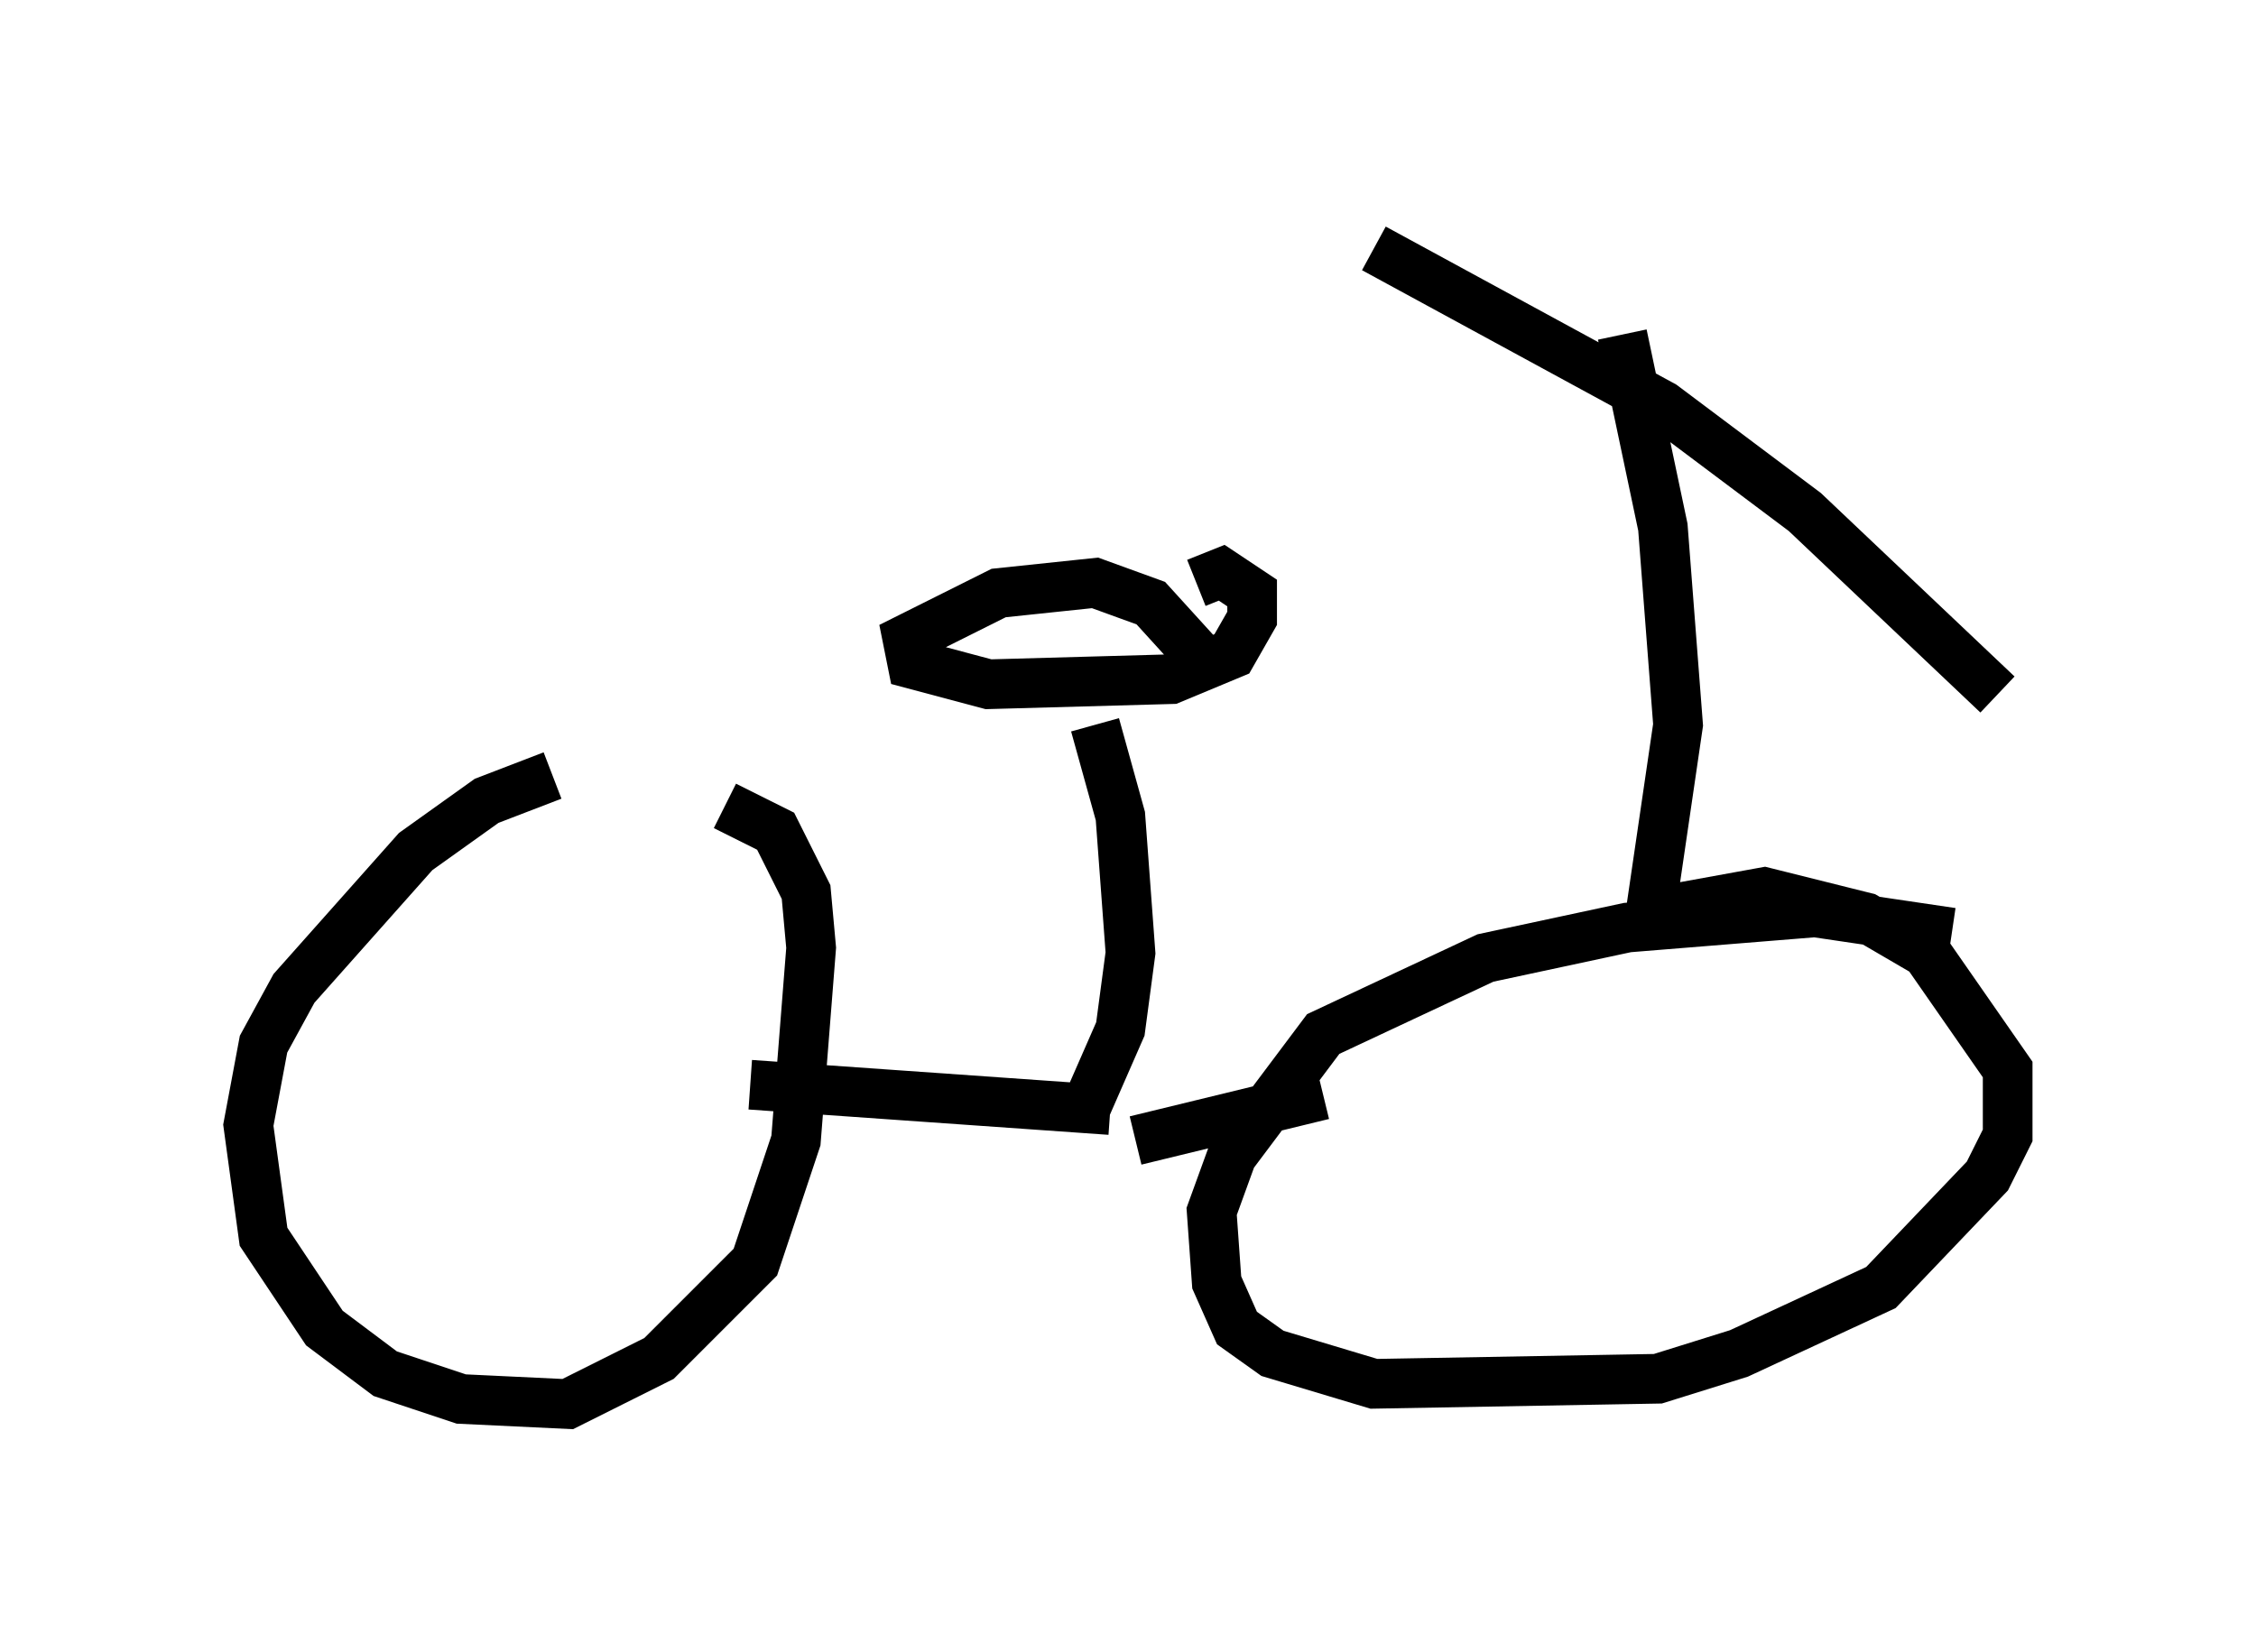 <?xml version="1.0" encoding="utf-8" ?>
<svg baseProfile="full" height="33.275" version="1.1" width="45.423" xmlns="http://www.w3.org/2000/svg" xmlns:ev="http://www.w3.org/2001/xml-events" xmlns:xlink="http://www.w3.org/1999/xlink"><defs /><rect fill="white" height="33.275" width="45.423" x="0" y="0" /><path d="M13.677, 15.617 m-2.552, 0.0 l-1.327, 0.51 -1.429, 1.021 l-2.45, 2.756 -0.613, 1.123 l-0.306, 1.633 0.306, 2.246 l1.225, 1.838 1.225, 0.919 l1.531, 0.51 2.144, 0.102 l1.838, -0.919 1.94, -1.94 l0.817, -2.45 0.306, -3.879 l-0.102, -1.123 -0.613, -1.225 l-1.021, -0.51 m24.704, 2.552 l-2.756, -0.408 -3.777, 0.306 l-2.858, 0.613 -3.267, 1.531 l-1.838, 2.45 -0.408, 1.123 l0.102, 1.429 0.408, 0.919 l0.715, 0.51 2.042, 0.613 l5.717, -0.102 1.633, -0.51 l2.858, -1.327 2.144, -2.246 l0.408, -0.817 0.0, -1.327 l-1.633, -2.348 -1.225, -0.715 l-2.042, -0.51 -2.246, 0.408 m-18.171, 3.471 l7.248, 0.51 m0.51, 0.613 l3.777, -0.919 m-4.798, 0.306 l0.715, -1.633 0.204, -1.531 l-0.204, -2.756 -0.51, -1.838 m2.144, -1.327 l-1.021, -1.123 -1.123, -0.408 l-1.94, 0.204 -1.838, 0.919 l0.102, 0.51 1.531, 0.408 l3.675, -0.102 1.225, -0.51 l0.408, -0.715 0.0, -0.51 l-0.613, -0.408 -0.51, 0.204 m9.086, 7.044 l0.613, -4.185 -0.306, -3.981 l-0.817, -3.879 m-5.002, -1.735 l5.819, 3.165 2.858, 2.144 l3.879, 3.675 " fill="none" stroke="black" stroke-width="1" /></svg>
